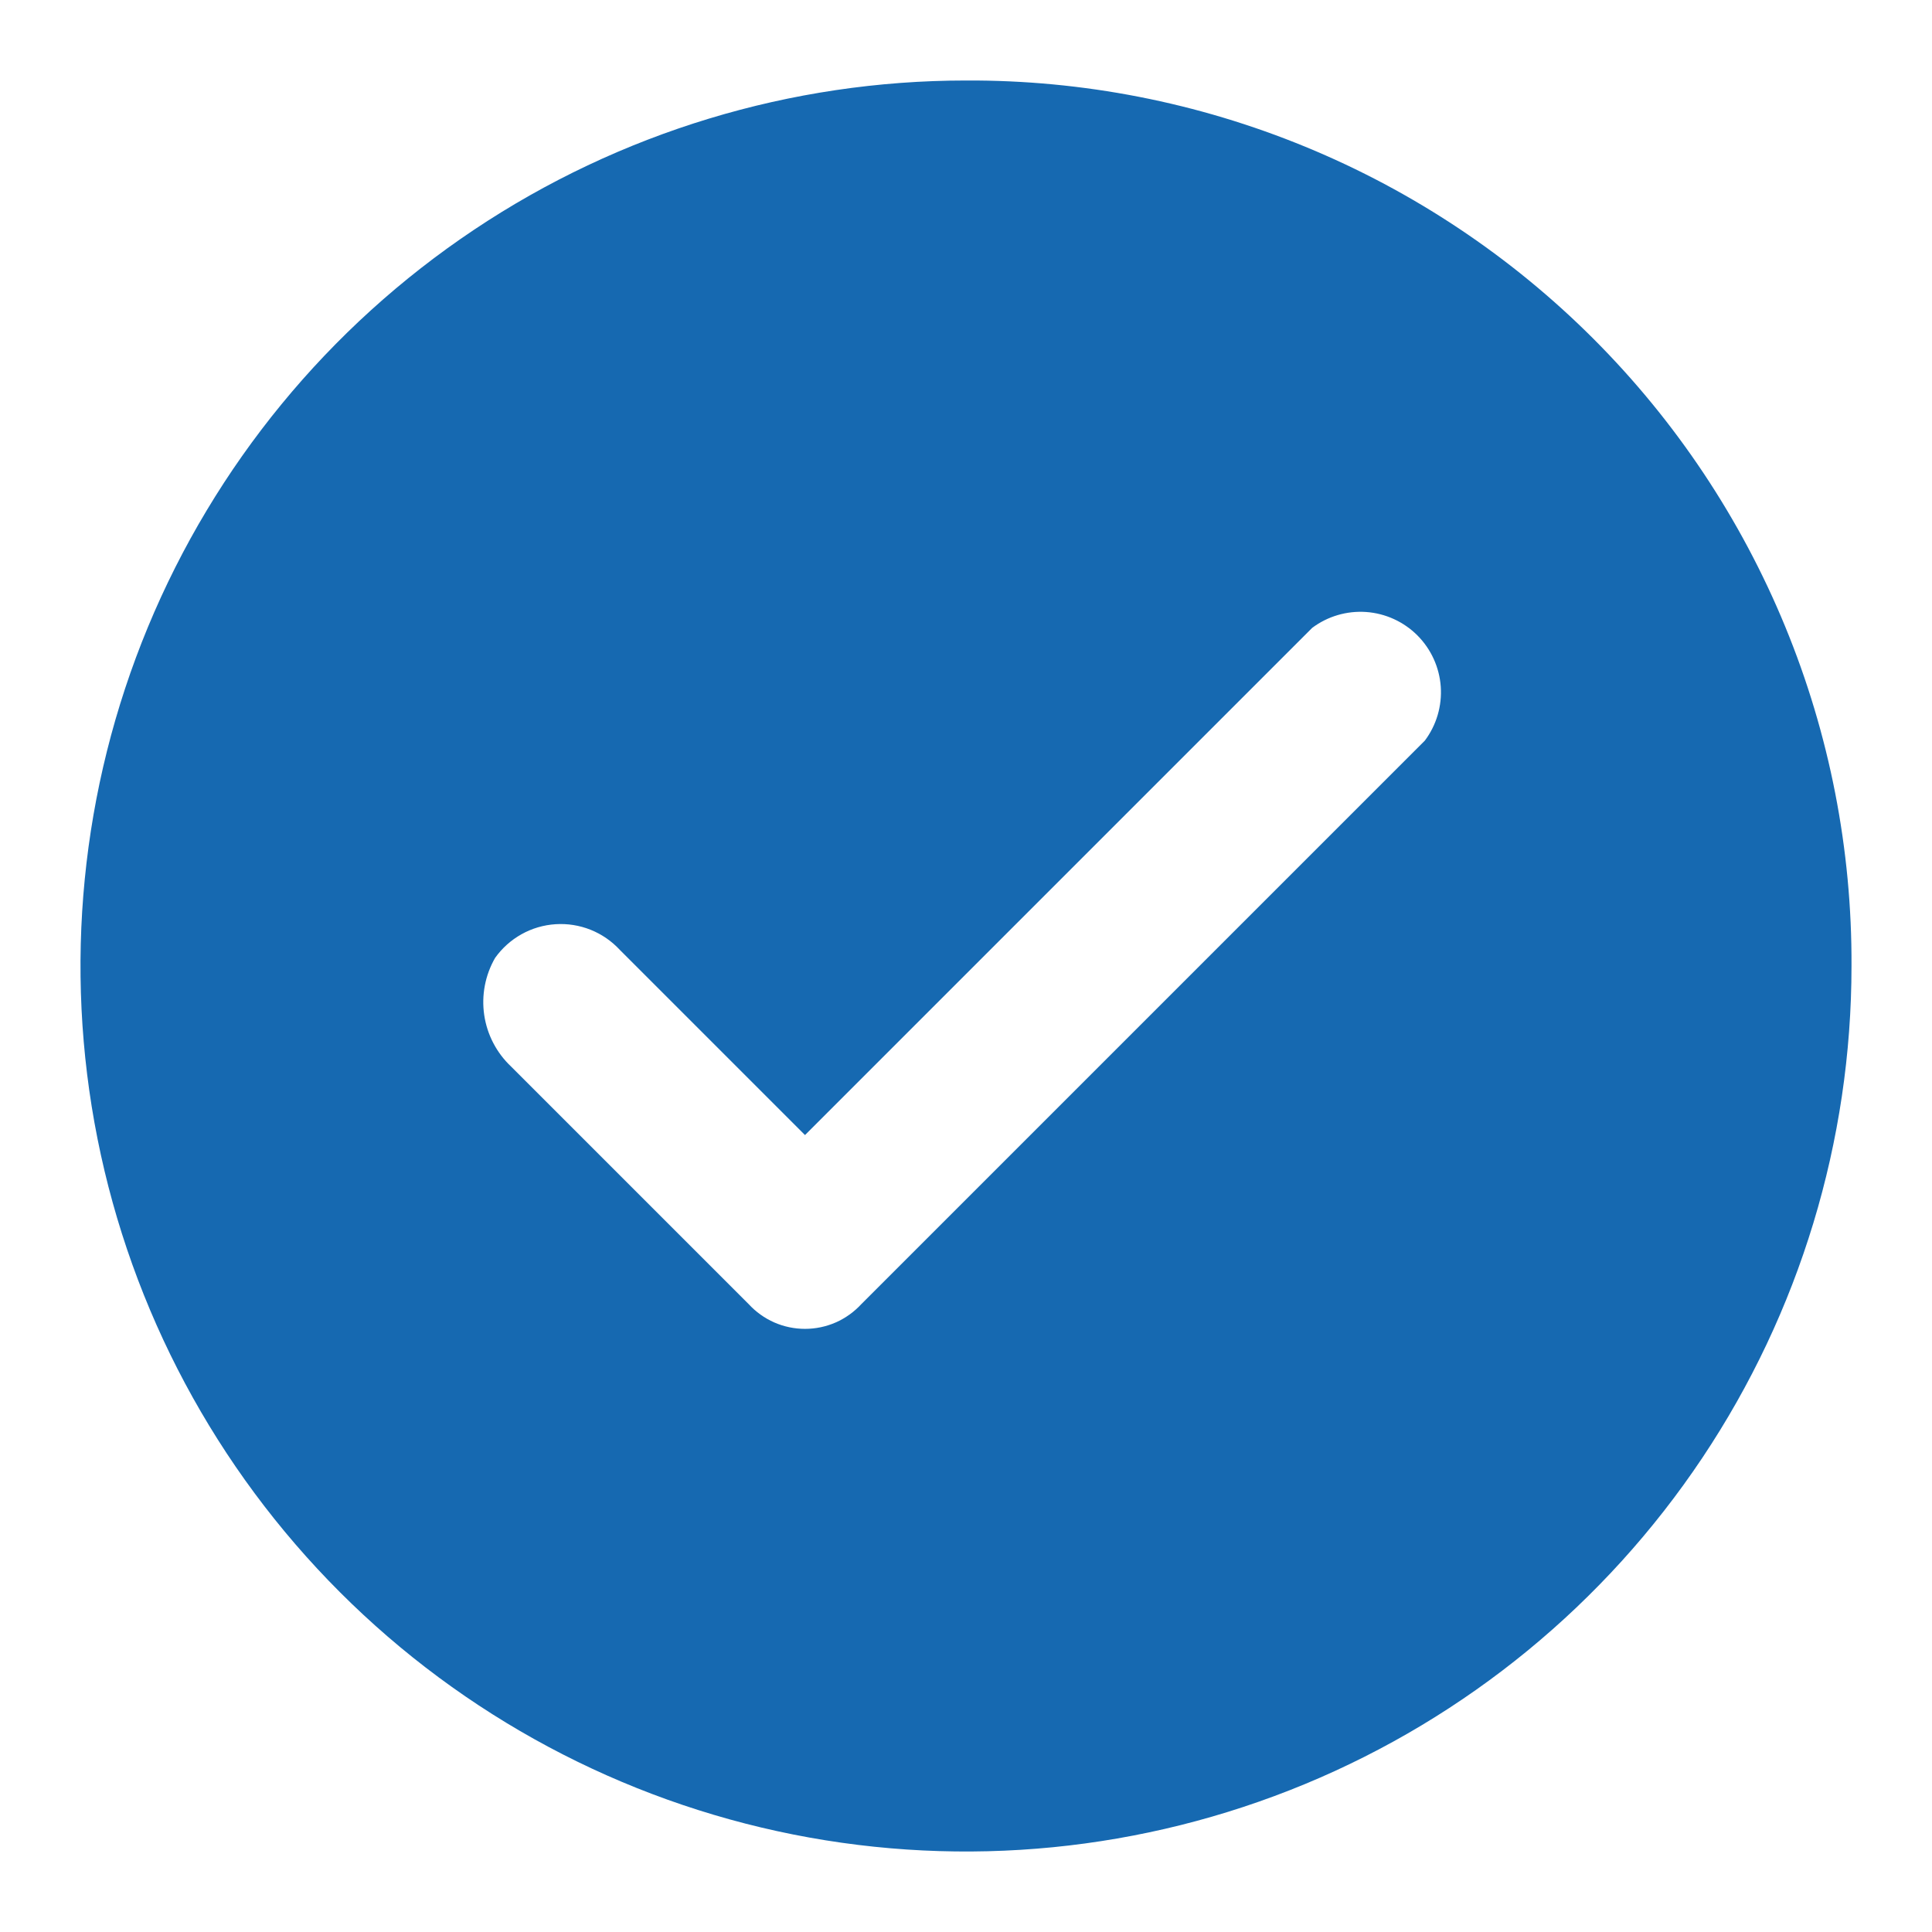 <?xml version="1.0" encoding="UTF-8"?> <svg xmlns="http://www.w3.org/2000/svg" width="60" height="60" viewBox="0 0 60 60" fill="none"><g clip-path="url(#clip0_239_355)"><path d="M30 2.5C24.561 2.5 19.244 4.113 14.722 7.135C10.2 10.156 6.675 14.451 4.593 19.476C2.512 24.501 1.967 30.03 3.028 35.365C4.09 40.699 6.709 45.599 10.555 49.445C14.4 53.291 19.301 55.91 24.635 56.972C29.97 58.033 35.499 57.488 40.524 55.407C45.549 53.325 49.844 49.8 52.865 45.278C55.887 40.756 57.5 35.439 57.5 30C57.517 26.384 56.817 22.801 55.44 19.457C54.064 16.113 52.039 13.075 49.482 10.518C46.925 7.961 43.887 5.936 40.543 4.56C37.199 3.183 33.616 2.483 30 2.5ZM44.25 23L26.75 40.5C26.527 40.742 26.257 40.936 25.956 41.069C25.655 41.201 25.329 41.269 25 41.269C24.671 41.269 24.345 41.201 24.044 41.069C23.743 40.936 23.473 40.742 23.25 40.5L15.875 33.125C15.424 32.701 15.129 32.137 15.038 31.524C14.948 30.912 15.066 30.287 15.375 29.75C15.59 29.447 15.871 29.195 16.195 29.014C16.52 28.832 16.882 28.726 17.253 28.702C17.624 28.678 17.996 28.737 18.342 28.875C18.687 29.013 18.997 29.227 19.25 29.5L25 35.25L40.75 19.5C41.231 19.139 41.827 18.964 42.427 19.006C43.028 19.049 43.592 19.307 44.018 19.732C44.443 20.158 44.701 20.723 44.744 21.323C44.786 21.923 44.611 22.519 44.25 23Z" fill="#1669B1"></path></g><defs><clipPath id="clip0_239_355"><rect width="60" height="60" fill="white"></rect></clipPath></defs></svg> 